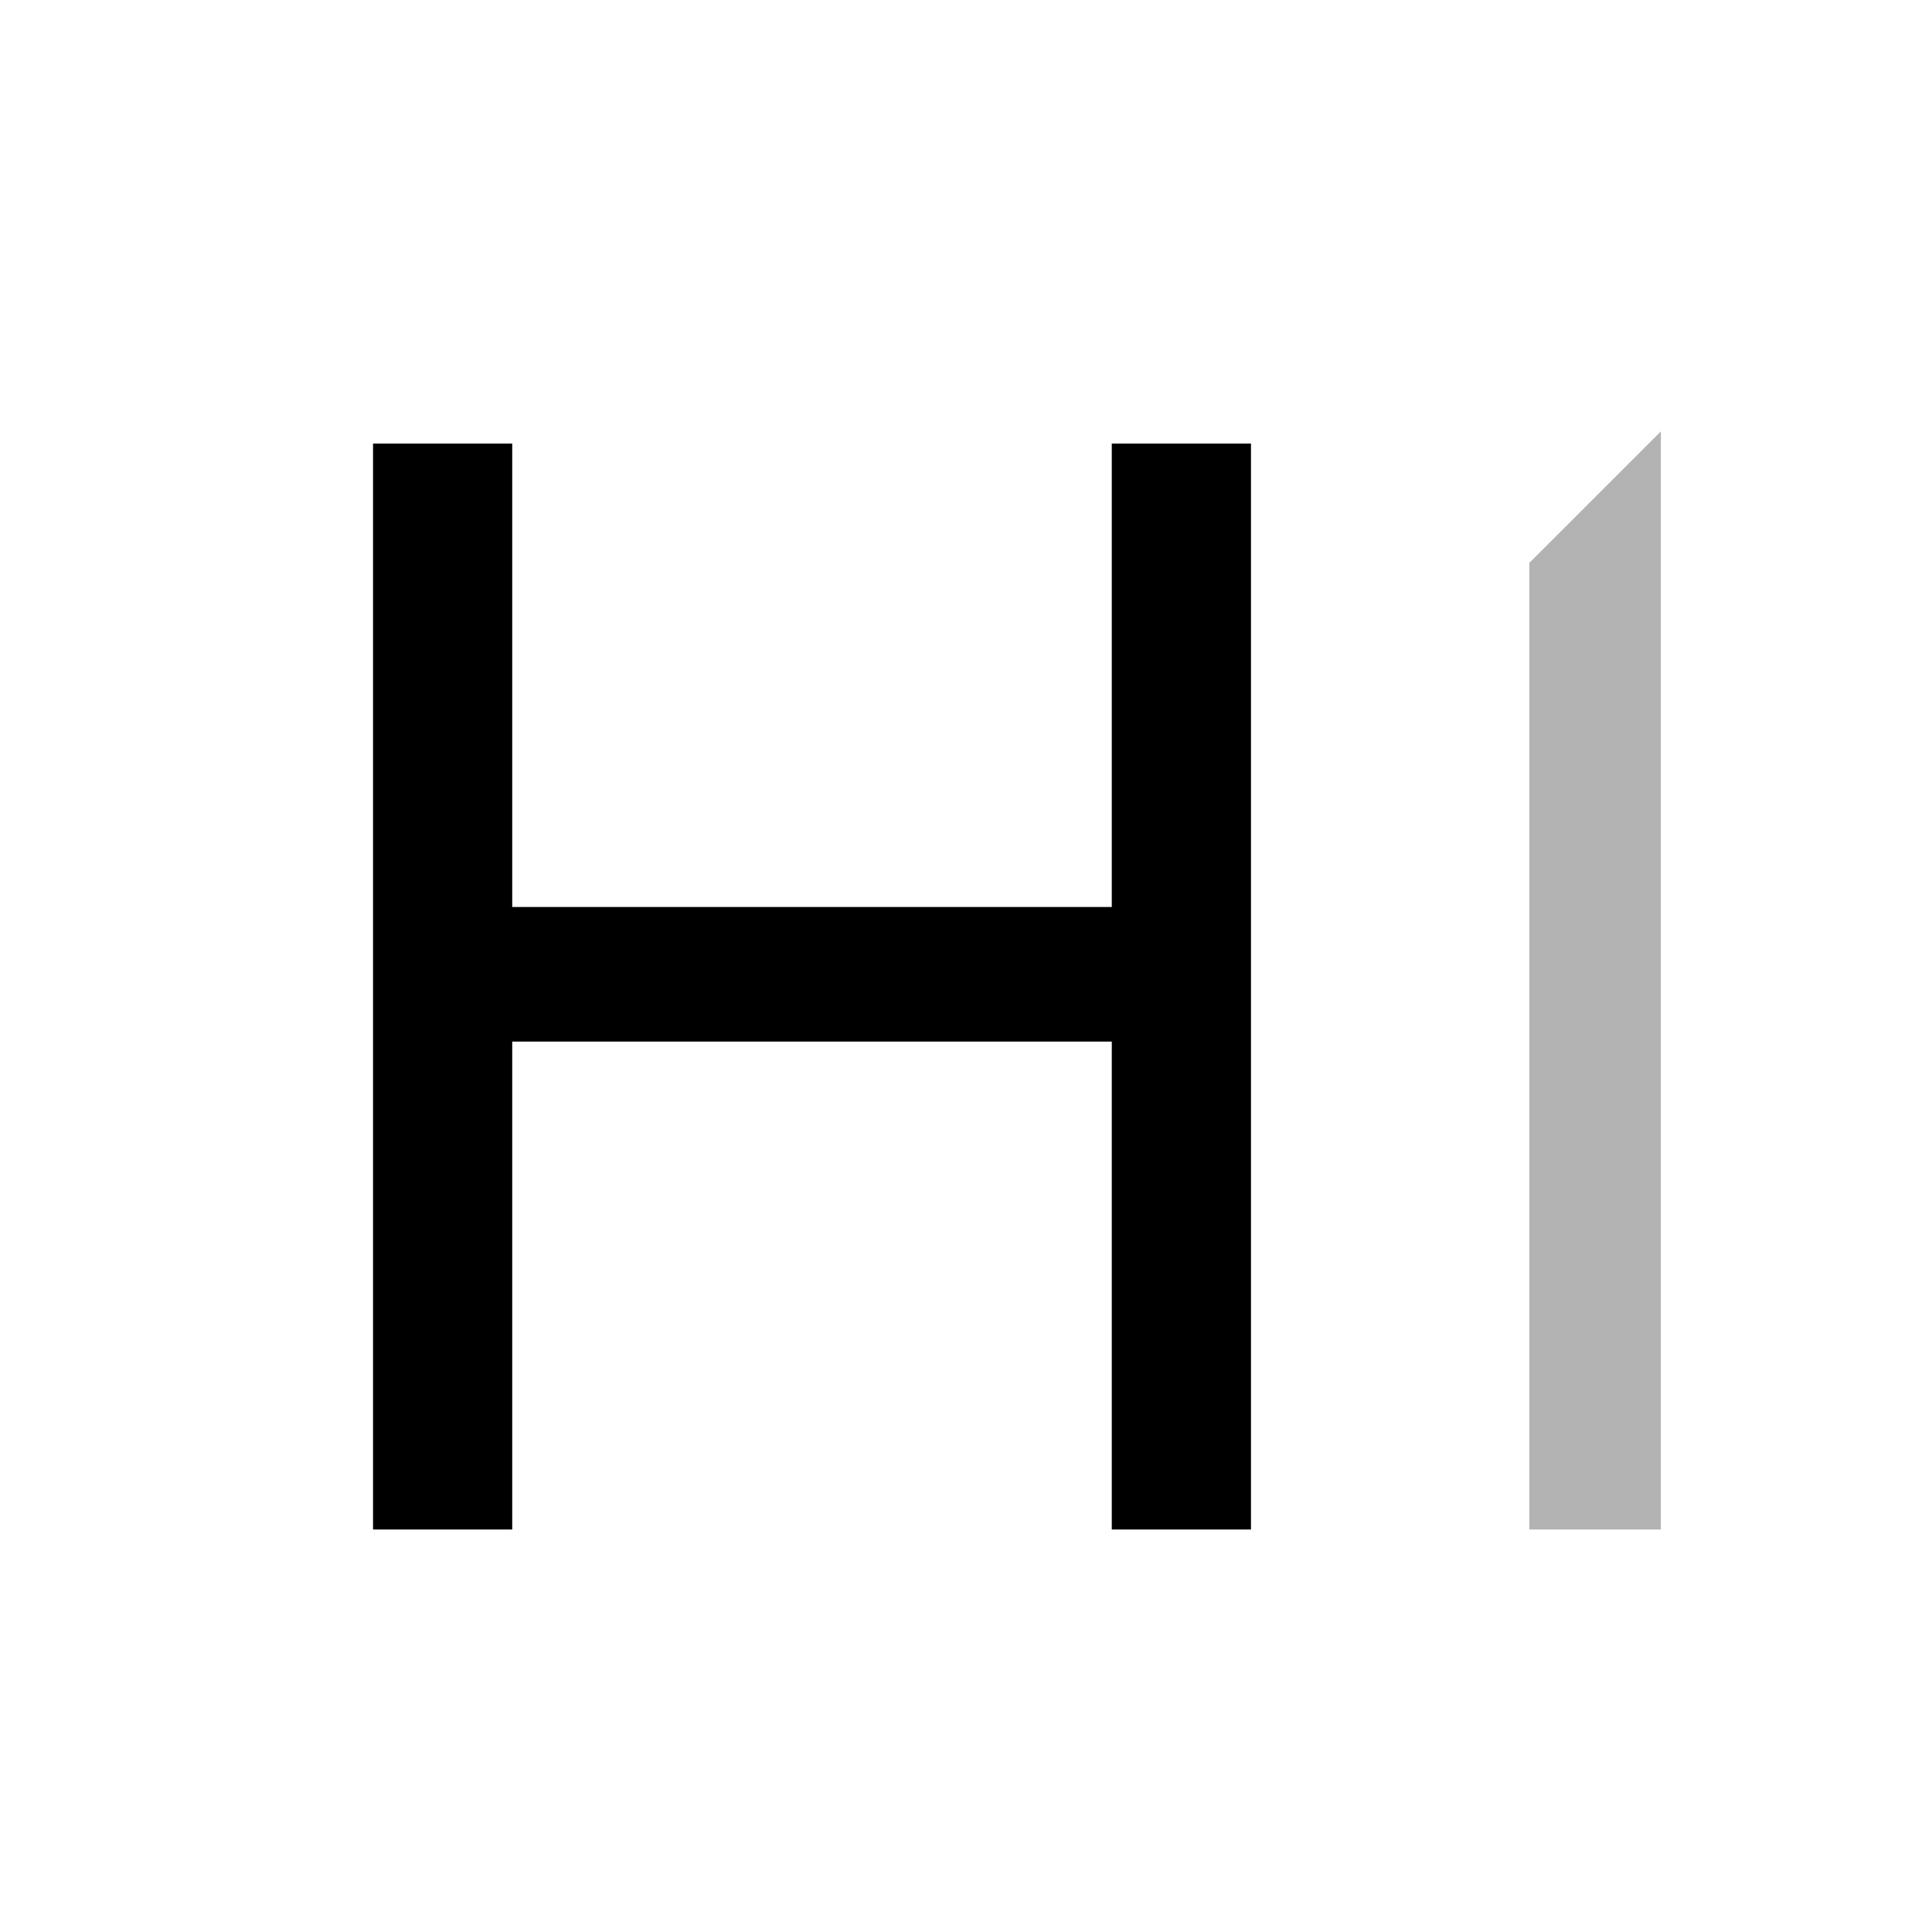 <svg xmlns="http://www.w3.org/2000/svg" xmlns:xlink="http://www.w3.org/1999/xlink" width="24px" height="24px" viewBox="0 0 24 24" version="1.1">
        <g stroke="none" stroke-width="1" fill="none" fill-rule="evenodd">
            <rect x="0" y="0" width="24" height="24"></rect>
            <polygon fill="#000000" points="4.634 19 4.634 5.51 6.363 5.51 6.363 11.267 13.811 11.267 13.811 5.51 15.54 5.51 15.54 19 13.811 19 13.811 12.939 6.363 12.939 6.363 19"></polygon>
            <polygon fill="#000000" opacity="0.3" points="18.998 19 18.998 6.992 20.632 5.358 20.632 19"></polygon>
        </g>
    </svg>
